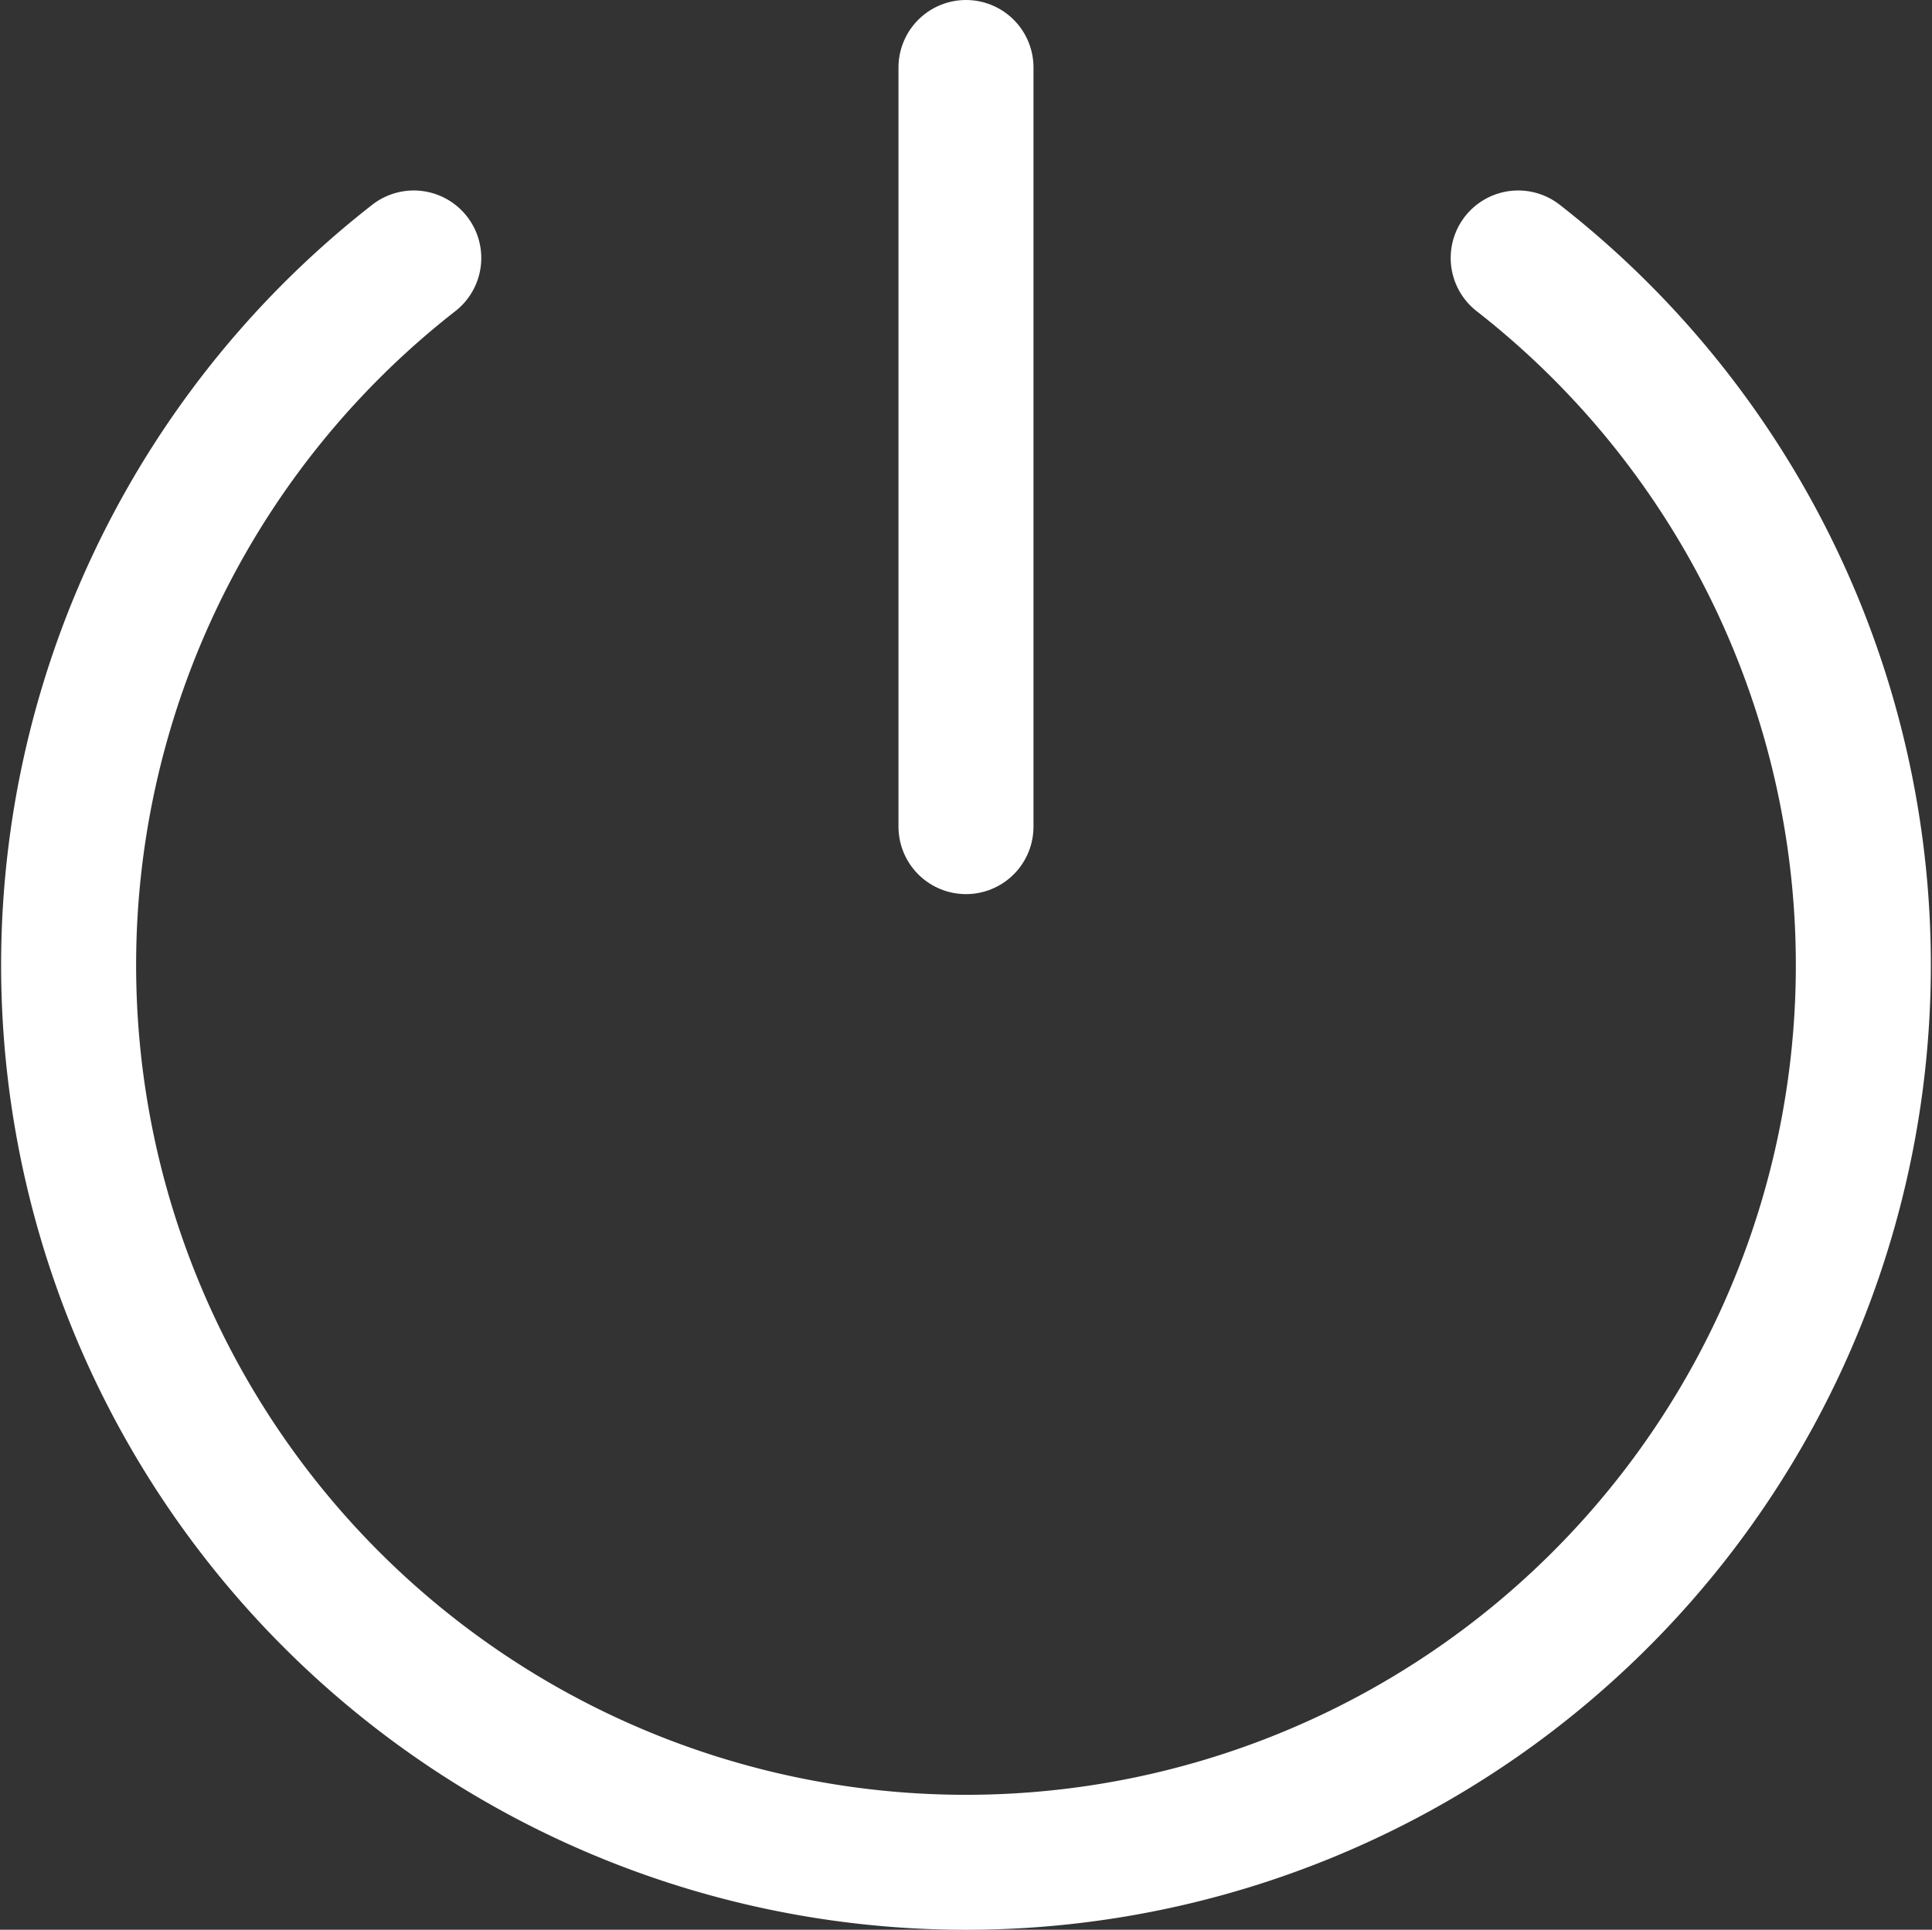 <svg xmlns="http://www.w3.org/2000/svg" width="57.241" height="57.188" viewBox="0 0 57.241 57.188"><rect x="0" y="0" width="57.241" height="57.188" fill="#333333" stroke="none"/><defs><style>.a{fill:none;stroke:#fff;stroke-linecap:round;stroke-linejoin:round;stroke-width:4px;}</style></defs><g transform="translate(0.319 0.286)"><g transform="translate(1.713 1.714)"><line class="a" y2="22.497" transform="translate(26.588)"/><path class="a" d="M44.662,6.446a26.587,26.587,0,1,1-32.722,0" transform="translate(-1.713 -0.801)"/></g></g></svg>